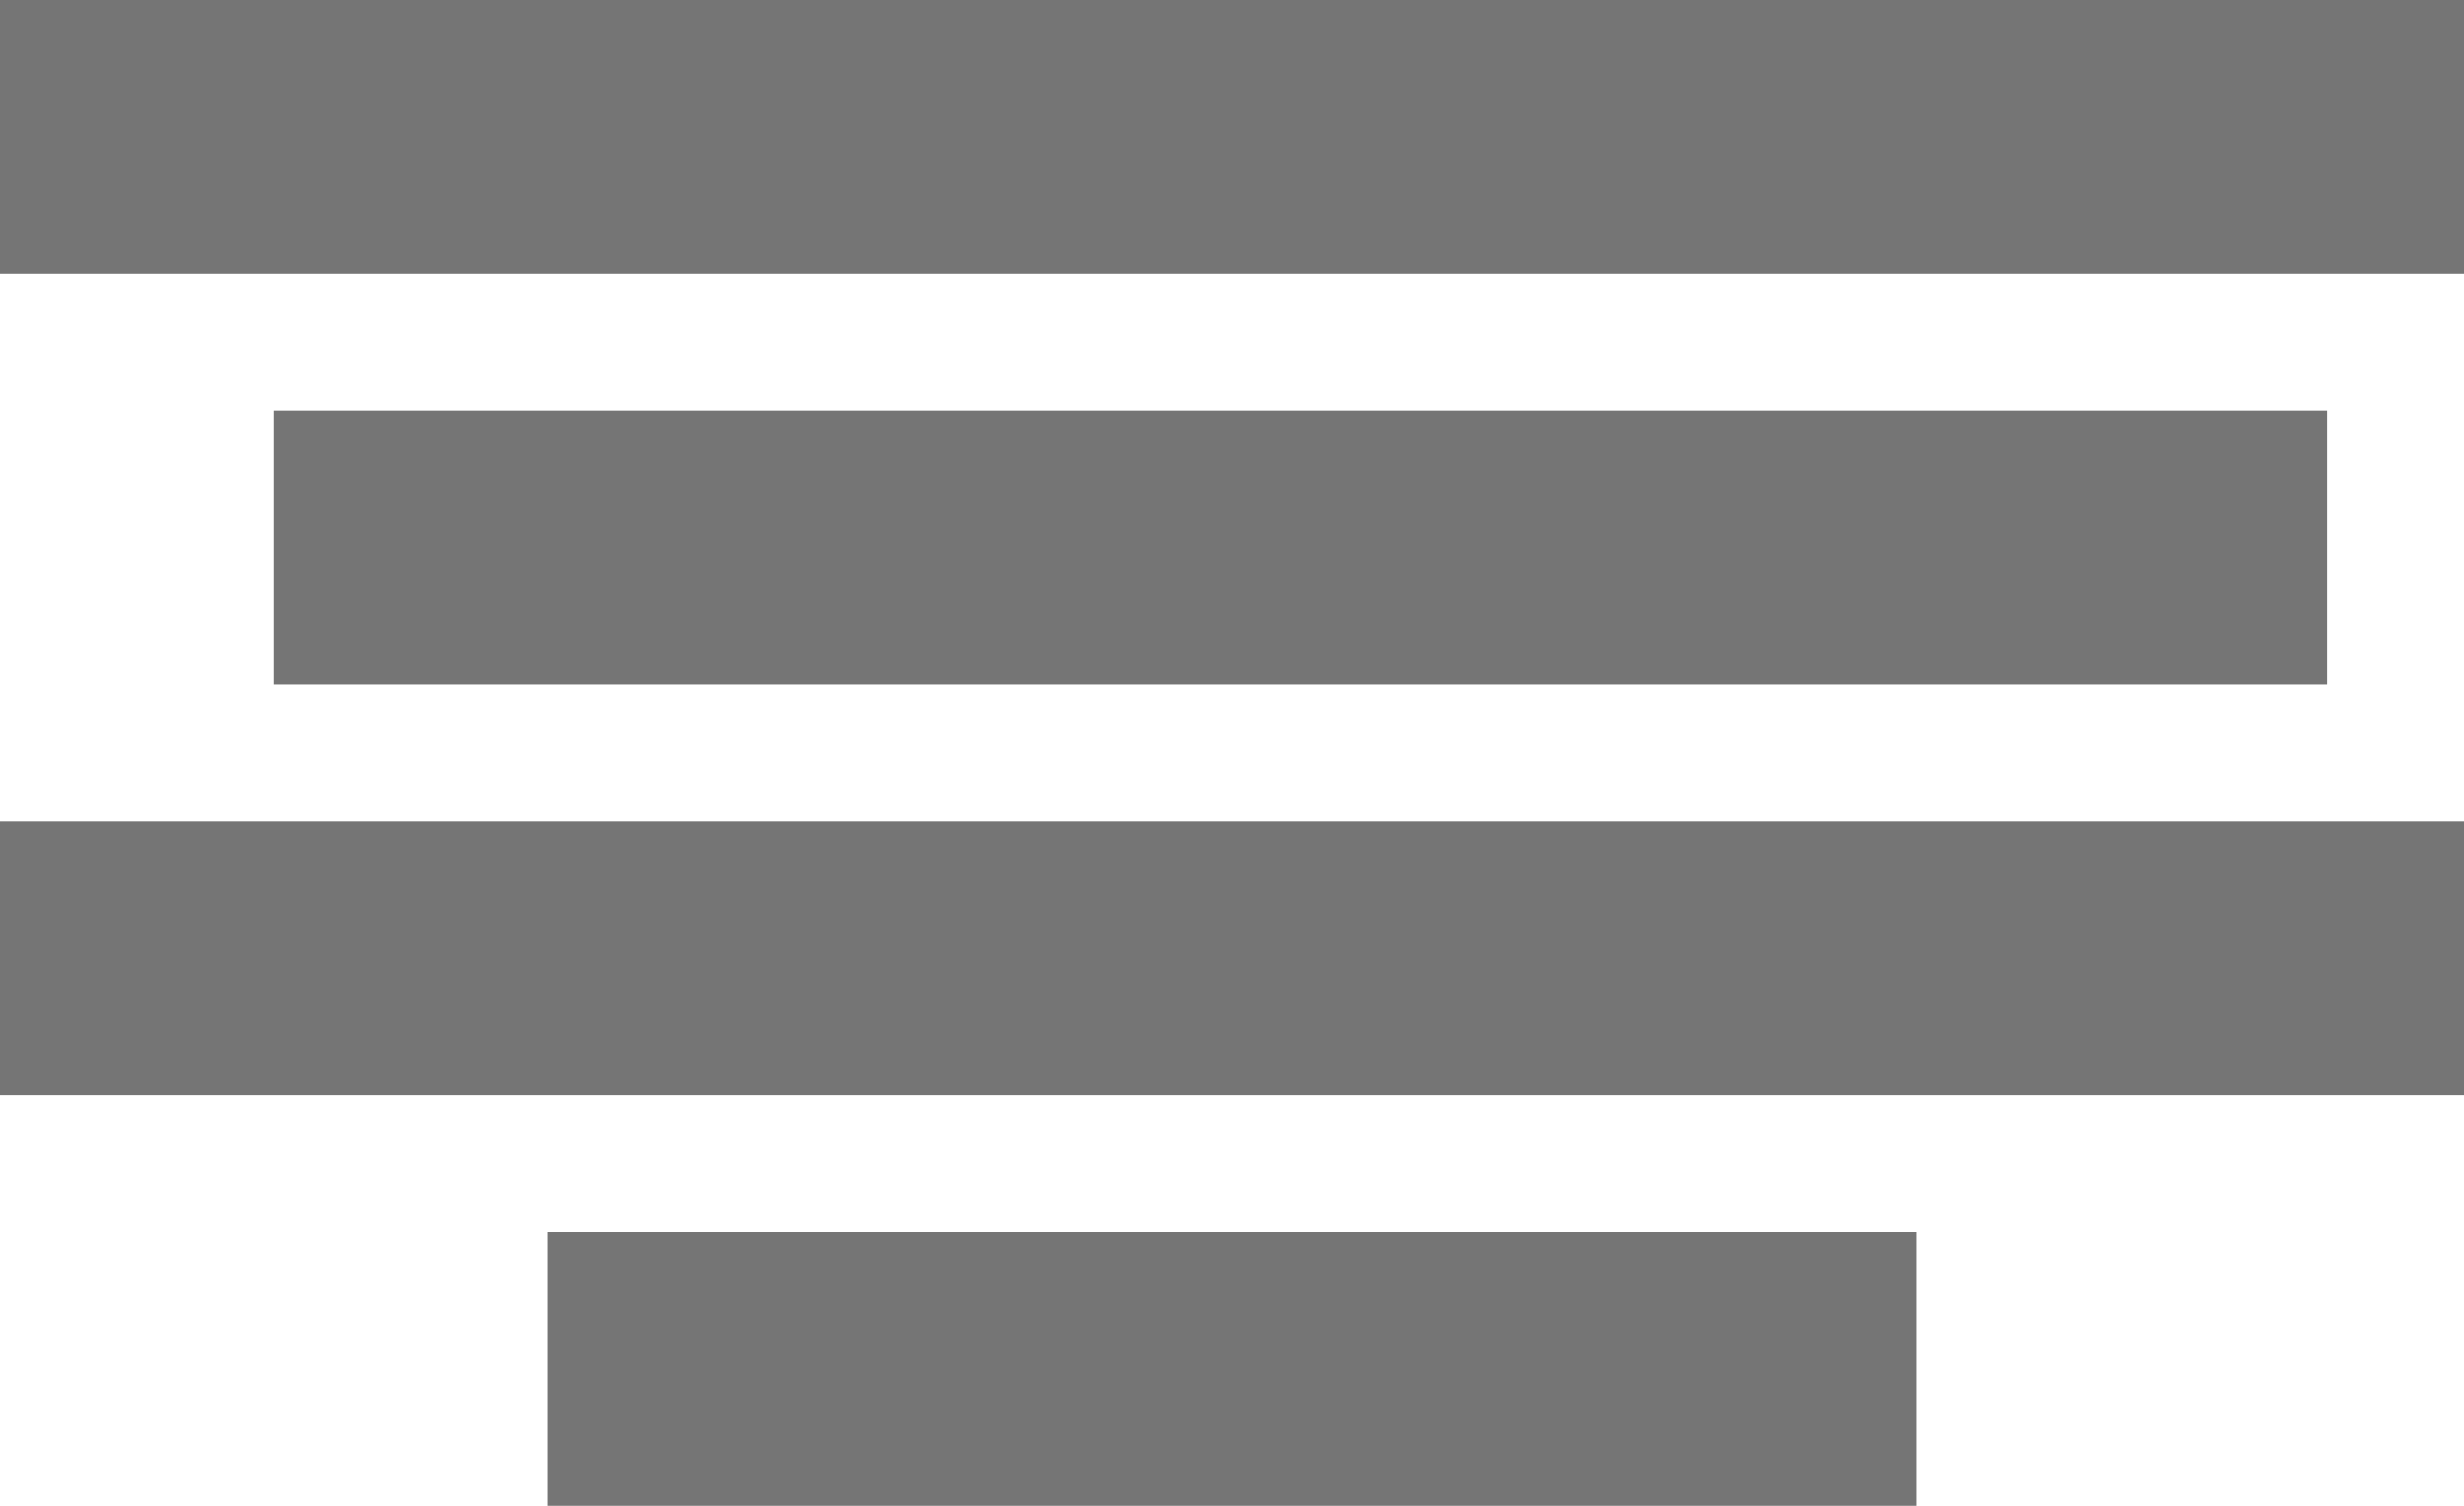 <svg width="18" height="11" viewBox="0 0 18 11" fill="none" xmlns="http://www.w3.org/2000/svg">
<rect x="0.5" y="0.5" width="17" height="1" stroke="#757575"/>
<rect x="2.5" y="3.5" width="14" height="1" stroke="#757575"/>
<rect x="4.5" y="9.5" width="9" height="1" stroke="#757575"/>
<rect x="0.5" y="6.5" width="17" height="1" stroke="#757575"/>
</svg>
